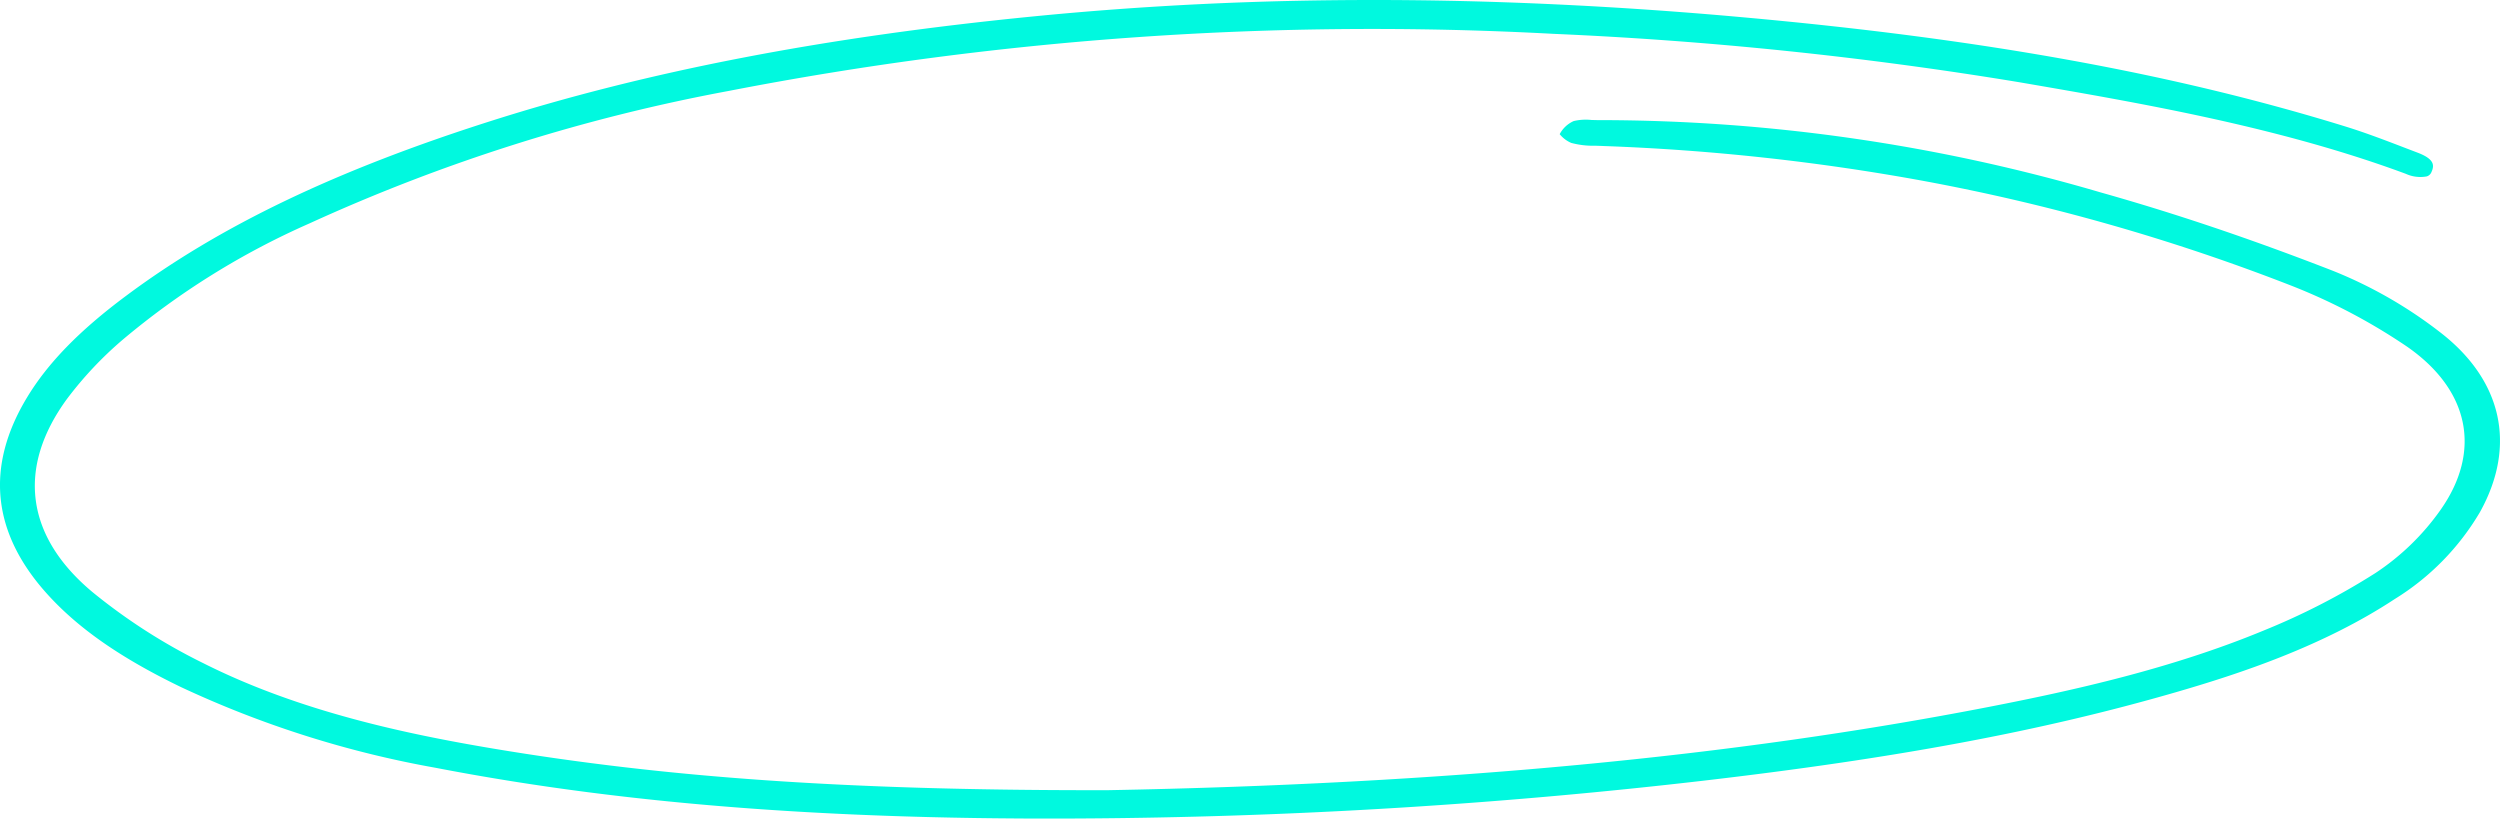<svg xmlns="http://www.w3.org/2000/svg" xmlns:xlink="http://www.w3.org/1999/xlink" width="224.766" height="73.594" viewBox="0 0 224.766 73.594">
  <defs>
    <clipPath id="clip-path">
      <rect id="Rectangle_16" data-name="Rectangle 16" width="224.766" height="73.594" fill="#00f9df"/>
    </clipPath>
  </defs>
  <g id="encercle" clip-path="url(#clip-path)">
    <path id="Tracé_2" data-name="Tracé 2" d="M195.568,62.252c5.807-1.681,13.3-4.156,19.734-8.394a22.7,22.7,0,0,0,7.656-7.807c3.339-6,2.01-11.913-3.65-16.236a39.913,39.913,0,0,0-9.59-5.478c-7.326-2.848-14.155-5.152-20.875-7.043A160.17,160.17,0,0,0,143.9,10.8l-.135,0c-.223,0-.451-.007-.683-.014a4.71,4.71,0,0,0-1.6.1,2.632,2.632,0,0,0-1.256,1.177,2.722,2.722,0,0,0,1.036.785,7.528,7.528,0,0,0,2.16.253c.261.009.519.016.774.029a198.79,198.79,0,0,1,28.73,3.134,182.226,182.226,0,0,1,33.11,9.431,52.97,52.97,0,0,1,10.391,5.482c5.592,3.893,6.713,9.372,3,14.656a21.96,21.96,0,0,1-5.849,5.68,62.356,62.356,0,0,1-10.121,5.2c-8.221,3.4-17.057,5.364-24.615,6.836-23.021,4.479-48.951,6.931-79.267,7.495H98.467c-22.313,0-38.524-1.123-54.205-3.755C36.745,66.022,27,64.013,18.32,59.645A52,52,0,0,1,8.3,53.22C2.3,48.207,1.5,42.042,6.029,35.857a33.232,33.232,0,0,1,4.994-5.308A69.63,69.63,0,0,1,27.849,20.075,161.683,161.683,0,0,1,65.52,8.175a303.241,303.241,0,0,1,74.142-5.133,349.829,349.829,0,0,1,41.882,4.351c10.976,1.888,23.4,4.024,34.754,8.235a3.141,3.141,0,0,0,1.892.23.661.661,0,0,0,.411-.383c.245-.553.351-1.143-1.238-1.748h0l-1.1-.42c-1.762-.676-3.581-1.374-5.4-1.936-15.37-4.746-32.521-7.861-53.971-9.8C145.41.527,134.181,0,123.516,0,112.98,0,102.934.486,92.805,1.486,74.131,3.331,58.215,6.4,44.15,10.874,30.2,15.313,19.768,20.309,11.332,26.6c-4.2,3.128-7.025,6.03-8.9,9.132C-1.335,41.962-.724,47.912,4.251,53.413c2.786,3.083,6.594,5.735,11.981,8.342a92.029,92.029,0,0,0,22.9,7.269c17.675,3.416,37.323,4.853,61.873,4.525a510.228,510.228,0,0,0,52-3.343c17.431-2.024,30.557-4.477,42.561-7.954" transform="translate(0 0)" fill="#00f9df"/>
  </g>
</svg>

